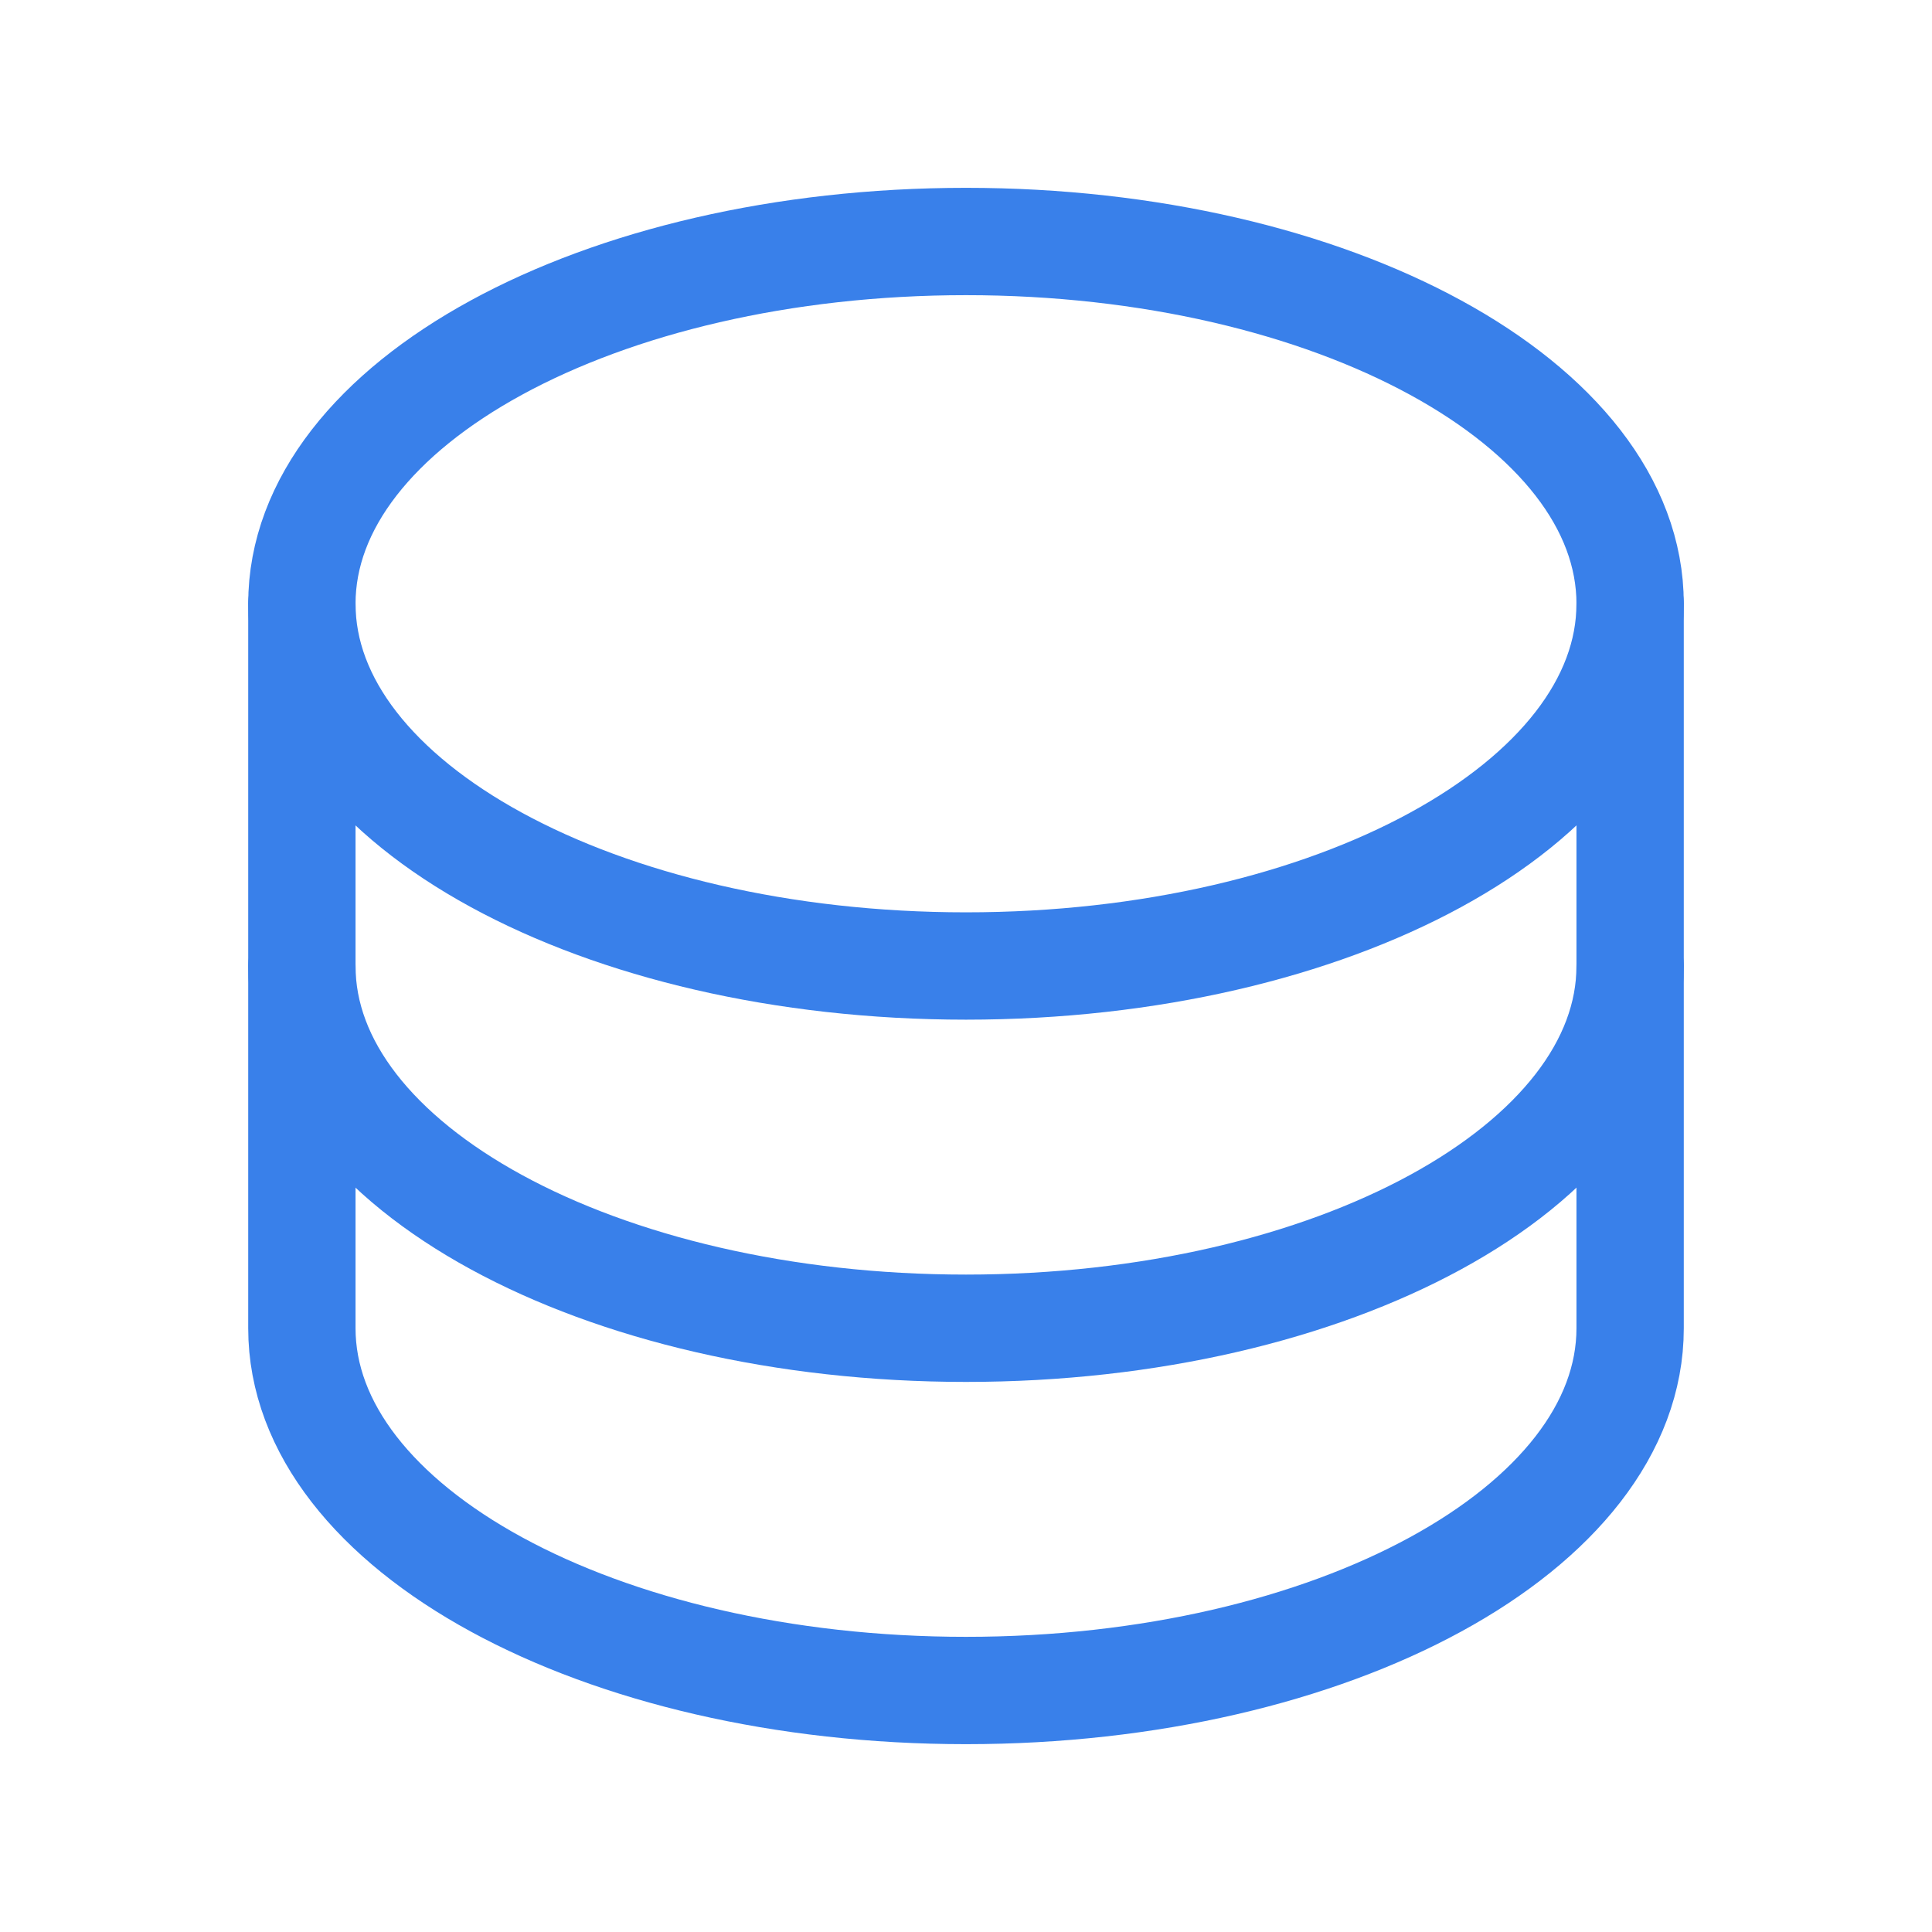 <svg width="36" height="36" viewBox="0 0 36 36" fill="none" xmlns="http://www.w3.org/2000/svg">
<path d="M18 18C24.834 18 30.375 14.978 30.375 11.25C30.375 7.522 24.834 4.5 18 4.5C11.165 4.5 5.625 7.522 5.625 11.25C5.625 14.978 11.165 18 18 18Z" stroke="#3980EA" stroke-width="2" stroke-linecap="round" stroke-linejoin="round"/>
<path d="M5.625 11.25V18C5.625 21.728 11.165 24.75 18 24.75C24.834 24.75 30.375 21.728 30.375 18V11.25" stroke="#3980EA" stroke-width="2" stroke-linecap="round" stroke-linejoin="round"/>
<path d="M5.625 18V24.75C5.625 28.478 11.165 31.5 18 31.5C24.834 31.5 30.375 28.478 30.375 24.75V18" stroke="#3980EA" stroke-width="2" stroke-linecap="round" stroke-linejoin="round"/>
</svg>
